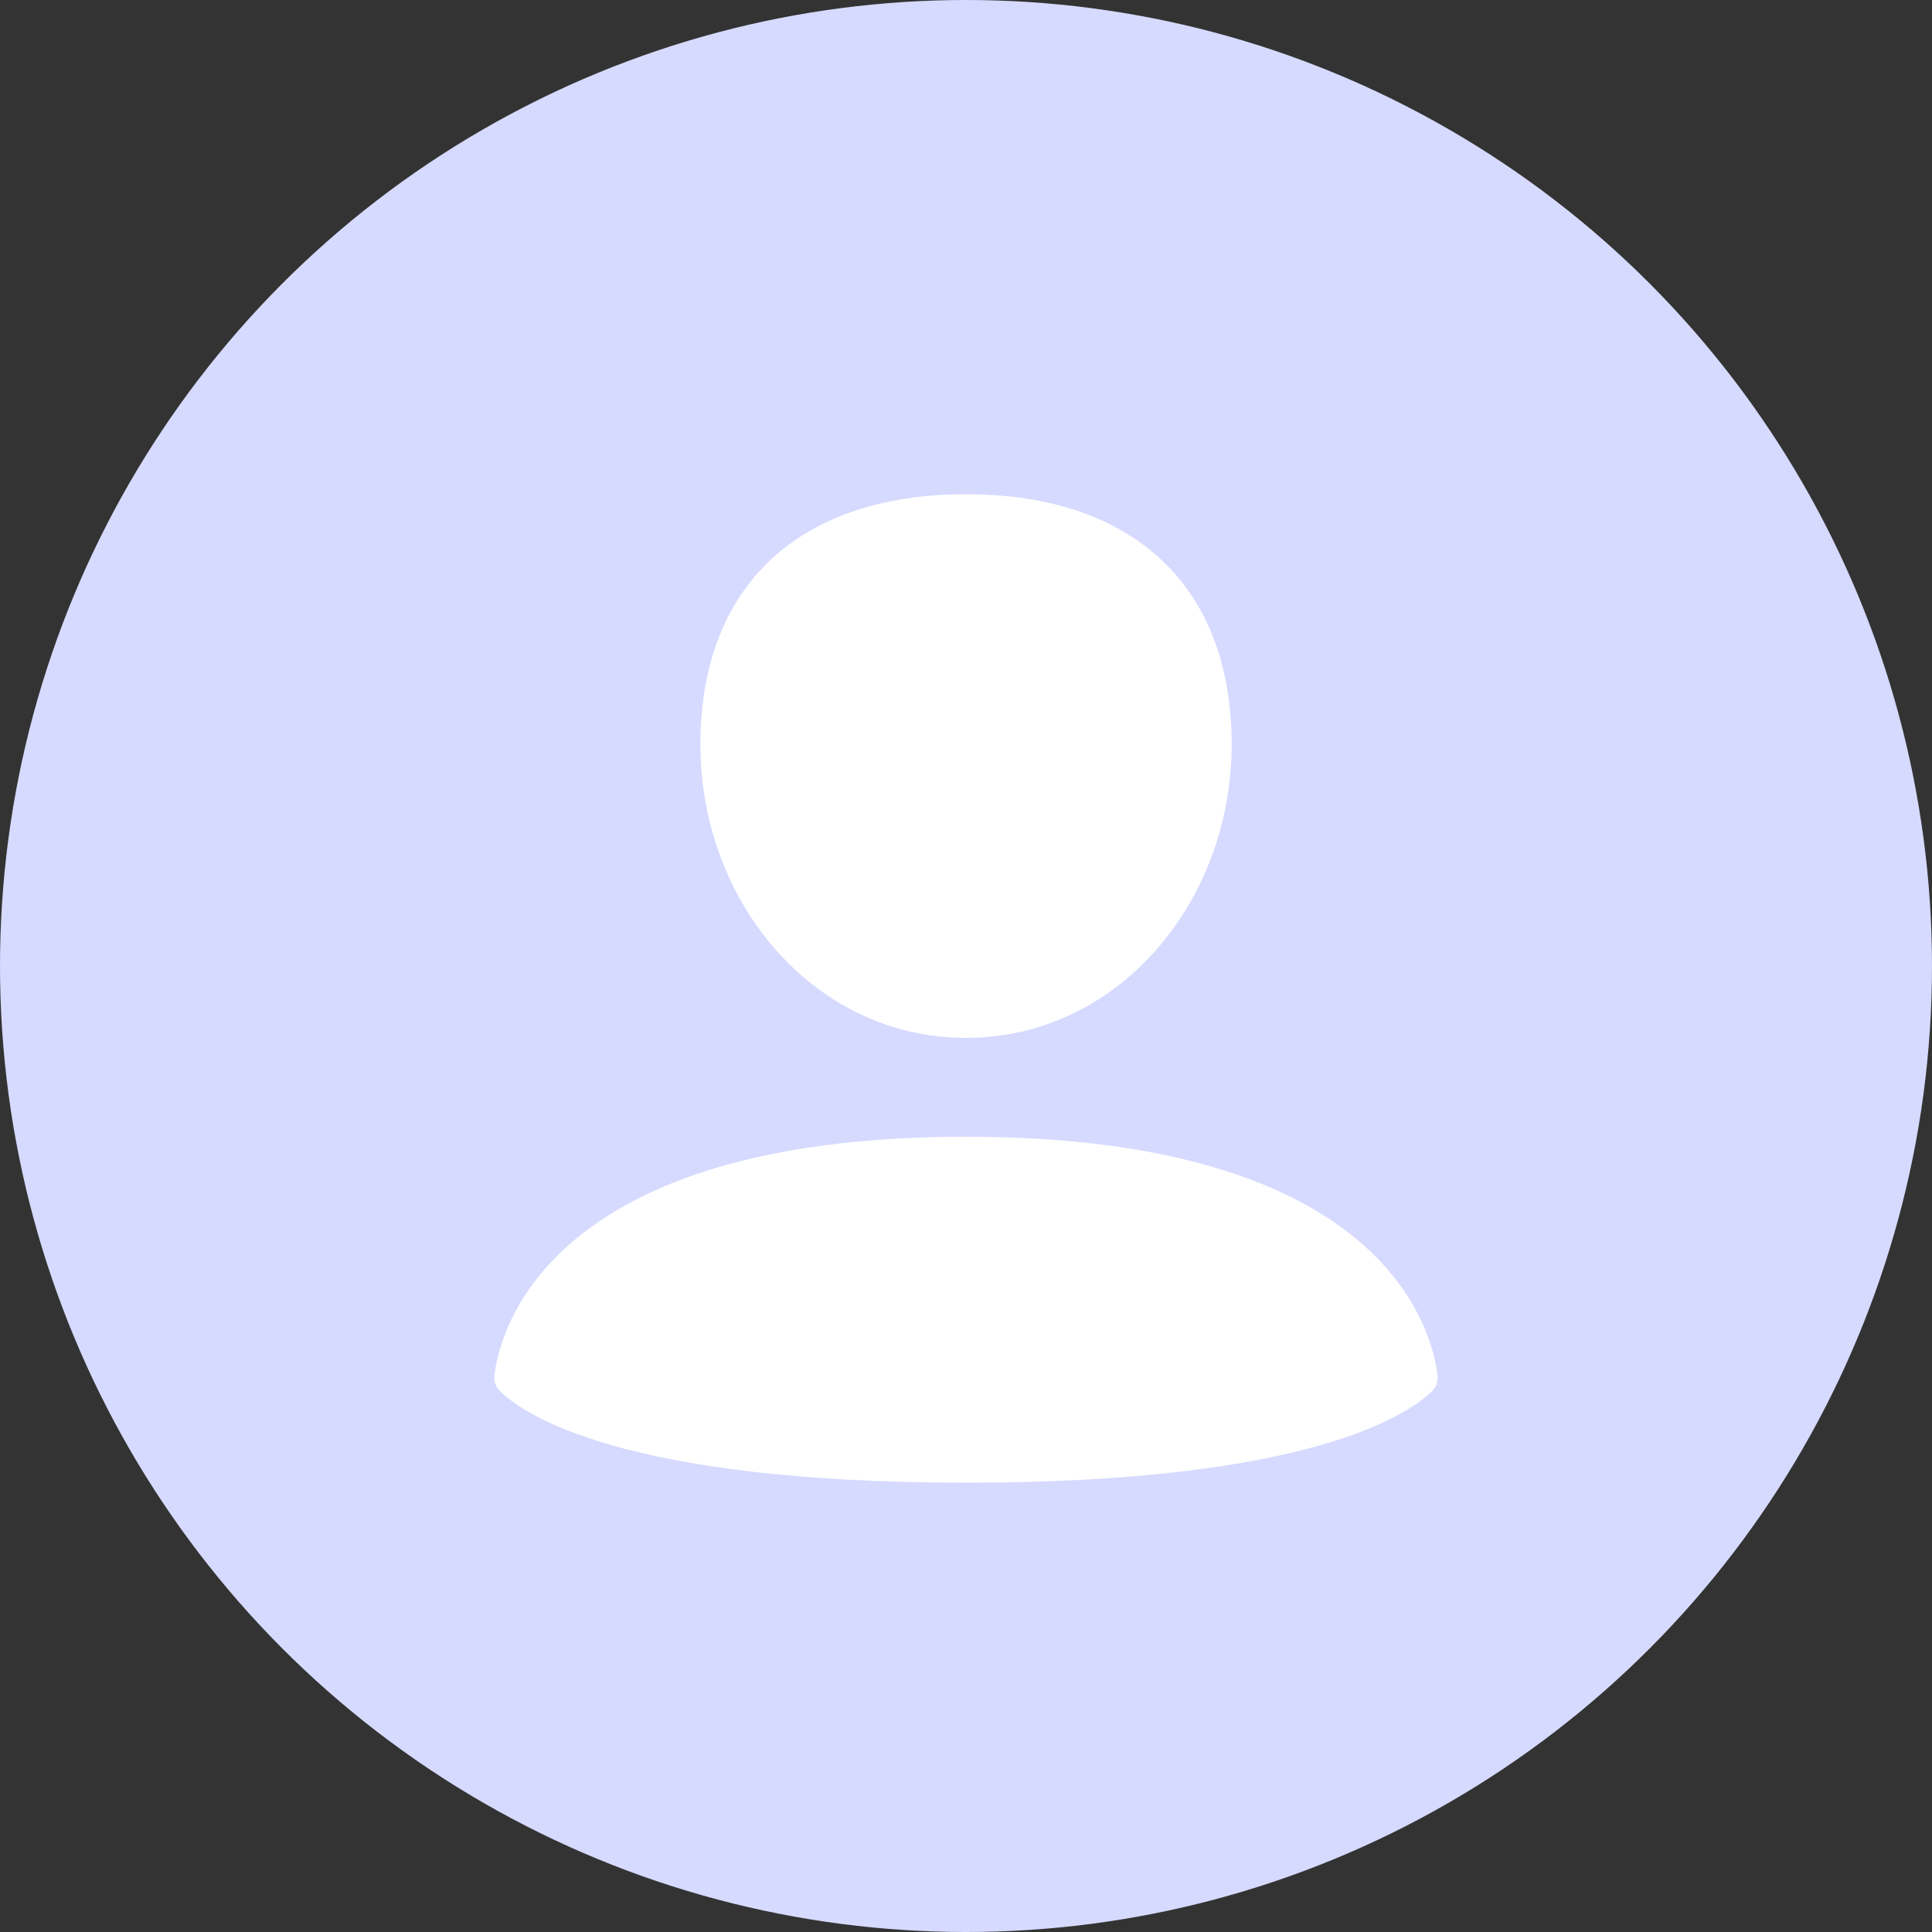 <svg width="87" height="87" viewBox="0 0 87 87" fill="none" xmlns="http://www.w3.org/2000/svg">
<rect x="0" y="0" width="87" height="87" fill="#333333" stroke="none"/>
<circle cx="43.5" cy="43.5" r="43.5" fill="#D6DAFF"/>
<path fill-rule="evenodd" clip-rule="evenodd" d="M55.463 33.524C55.463 40.635 50.332 46.737 43.501 46.737C36.664 46.737 31.539 40.635 31.539 33.522C31.539 26.413 35.951 22.256 43.501 22.256C51.05 22.256 55.463 26.411 55.463 33.524ZM22.506 62.632C23.53 63.651 27.937 66.767 43.501 66.767C59.064 66.767 63.469 63.651 64.495 62.634C64.59 62.537 64.661 62.424 64.702 62.302C64.743 62.181 64.754 62.054 64.734 61.929C64.5 59.966 62.39 51.188 43.501 51.188C24.612 51.188 22.501 59.966 22.264 61.929C22.245 62.054 22.257 62.181 22.298 62.303C22.34 62.424 22.411 62.535 22.506 62.632Z" fill="white"/>
</svg>
